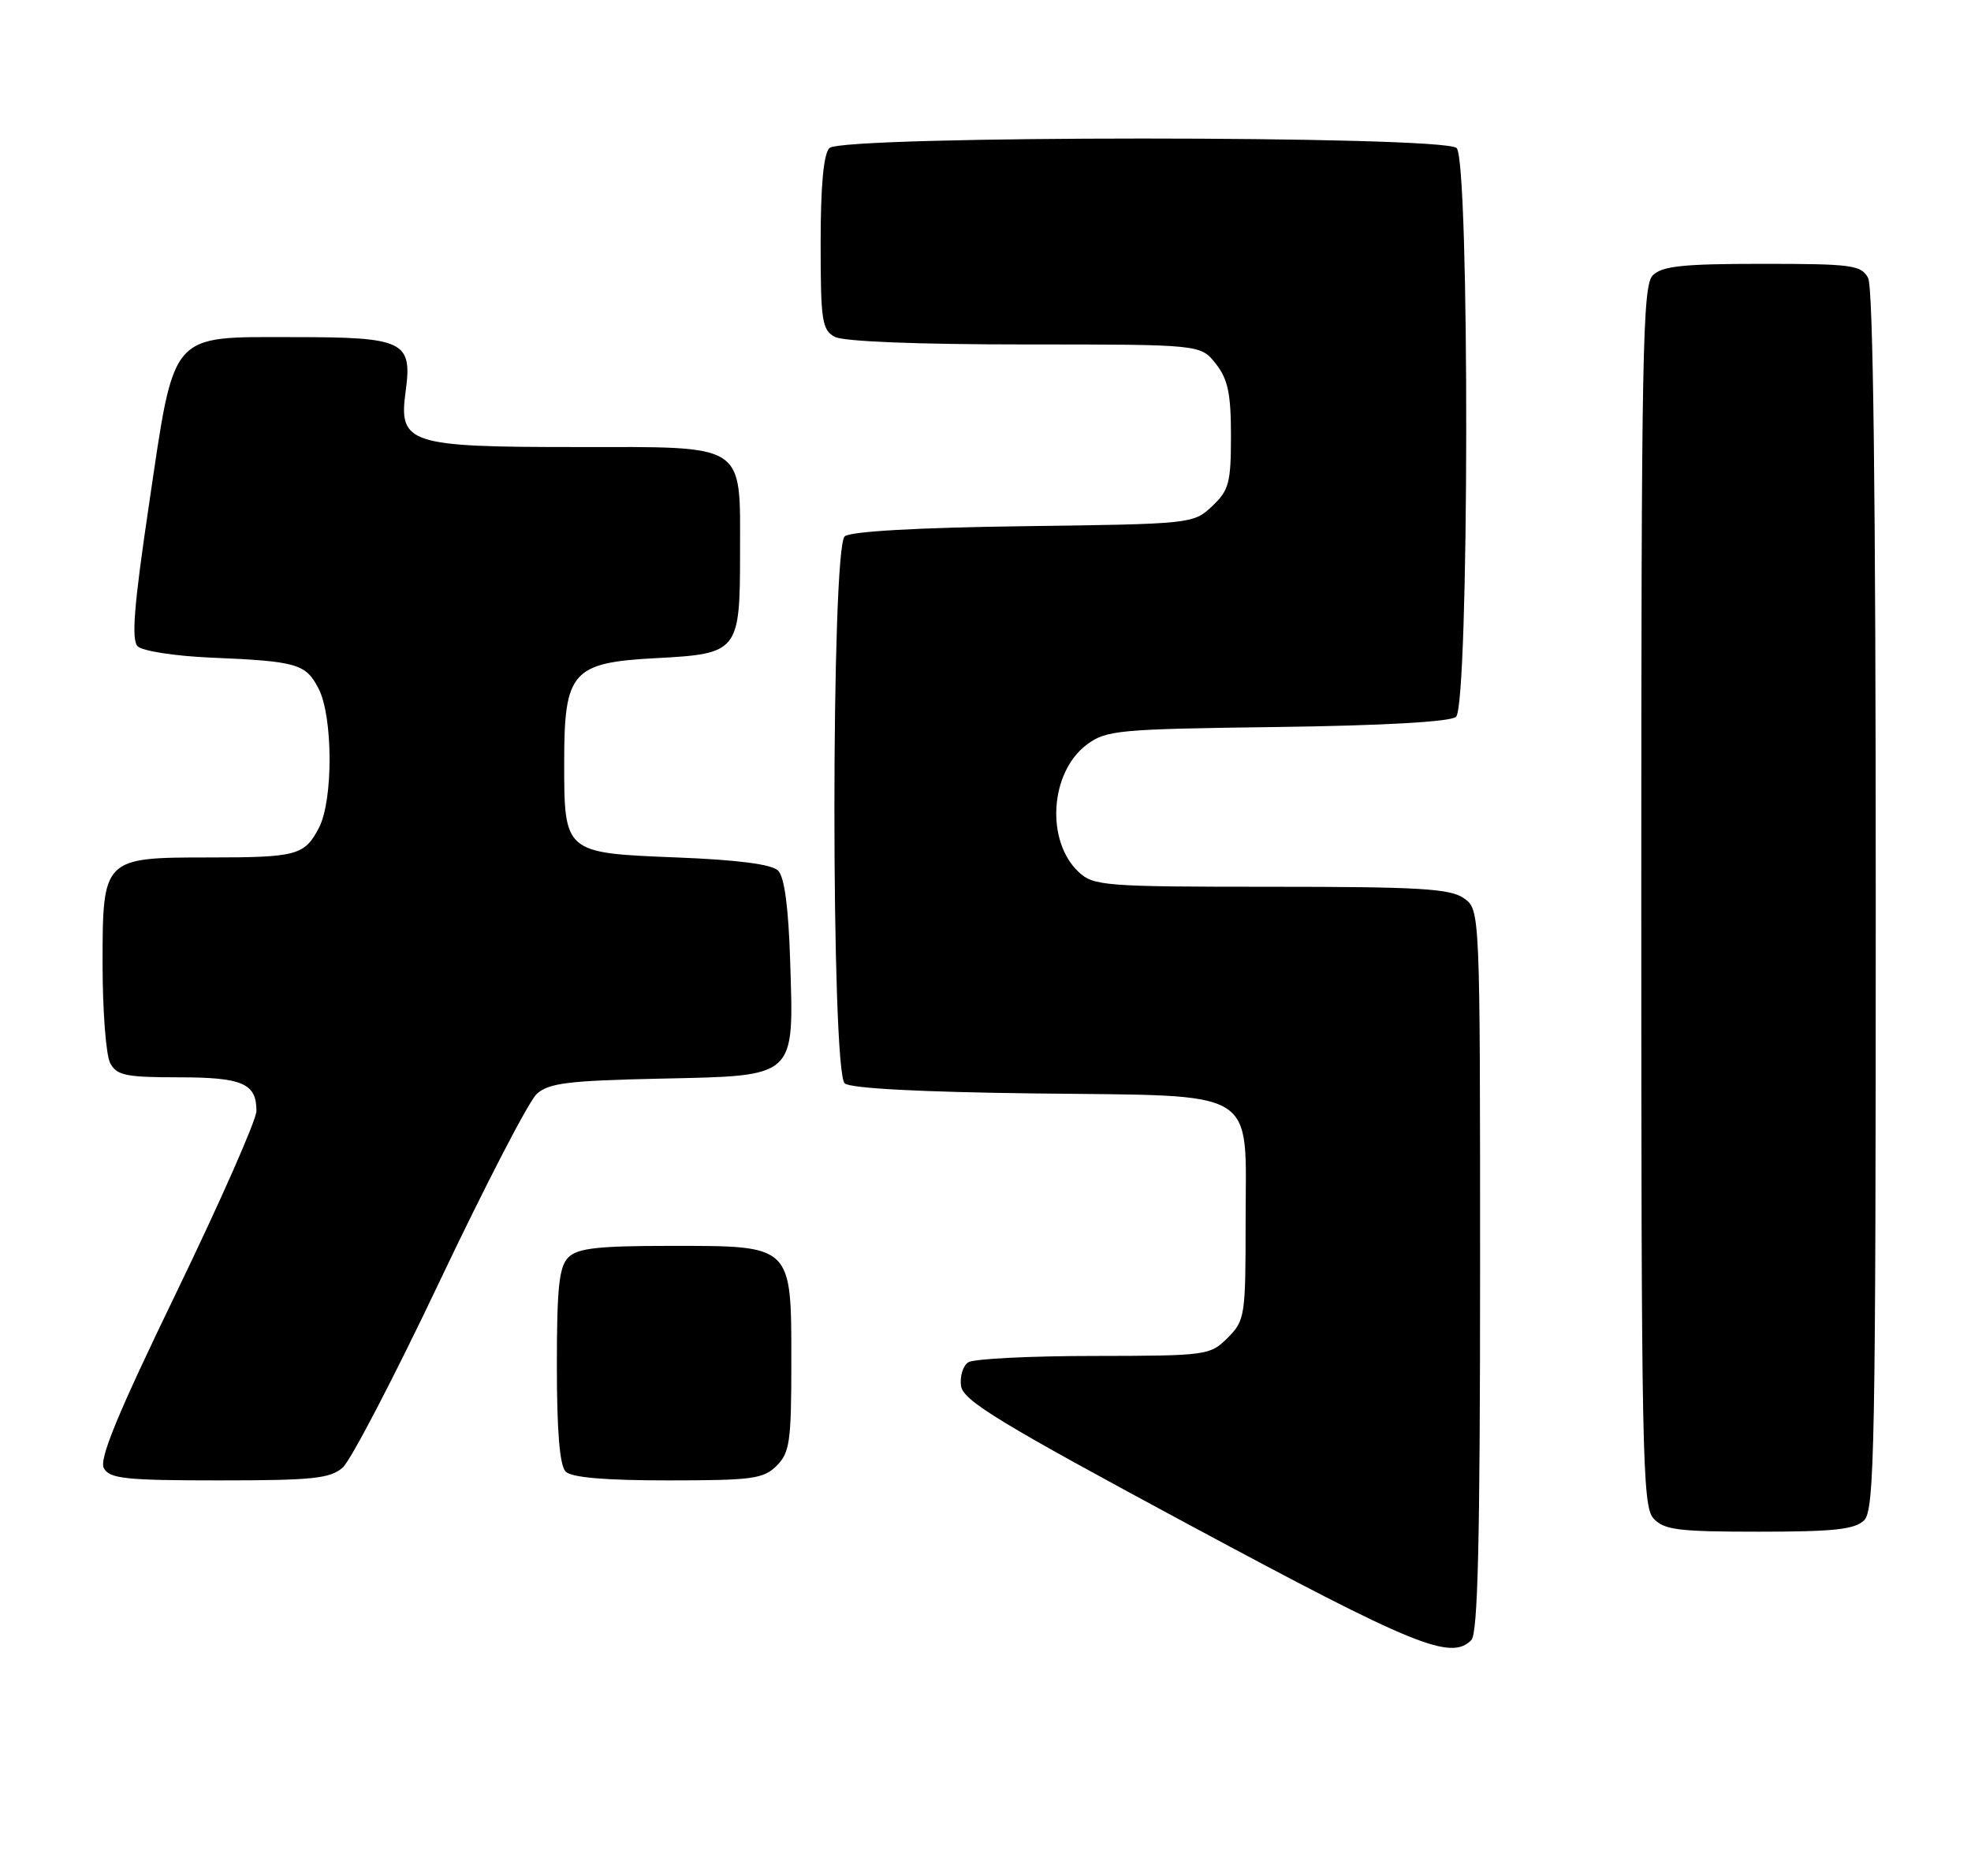 <?xml version="1.0" encoding="UTF-8" standalone="no"?>
<!DOCTYPE svg PUBLIC "-//W3C//DTD SVG 1.1//EN" "http://www.w3.org/Graphics/SVG/1.1/DTD/svg11.dtd" >
<svg xmlns="http://www.w3.org/2000/svg" xmlns:xlink="http://www.w3.org/1999/xlink" version="1.1" viewBox="0 0 269 256">
 <g >
 <path fill="currentColor"
d=" M 200.80 223.80 C 201.70 222.90 202.00 210.32 202.00 173.36 C 202.00 124.11 202.00 124.11 199.78 122.56 C 197.92 121.25 193.65 121.00 173.47 121.00 C 150.78 121.00 149.25 120.88 147.23 119.00 C 142.69 114.77 143.28 105.38 148.33 101.60 C 150.97 99.63 152.58 99.48 174.28 99.20 C 188.78 99.01 197.91 98.49 198.71 97.82 C 200.52 96.33 200.60 22.00 198.80 20.20 C 197.07 18.47 114.93 18.47 113.20 20.20 C 112.40 21.00 112.00 25.35 112.00 33.16 C 112.00 43.77 112.19 45.03 113.93 45.96 C 115.11 46.60 125.23 47.00 139.86 47.00 C 163.85 47.00 163.85 47.00 165.93 49.63 C 167.59 51.75 168.00 53.70 168.00 59.46 C 168.00 65.90 167.73 66.91 165.42 69.08 C 162.87 71.48 162.62 71.50 139.71 71.80 C 125.21 71.99 116.09 72.51 115.29 73.18 C 113.41 74.74 113.41 146.26 115.29 147.83 C 116.11 148.51 125.60 149.01 141.19 149.20 C 172.26 149.58 170.00 148.20 170.00 166.70 C 170.00 179.58 169.91 180.18 167.55 182.55 C 165.15 184.94 164.72 185.00 149.30 185.02 C 140.61 185.02 132.90 185.41 132.16 185.88 C 131.43 186.34 130.98 187.80 131.16 189.11 C 131.45 191.12 136.40 194.13 162.50 208.17 C 193.03 224.58 197.99 226.61 200.80 223.80 Z  M 254.43 207.43 C 255.83 206.03 256.00 196.98 256.00 122.86 C 256.00 67.57 255.65 39.22 254.96 37.93 C 254.02 36.17 252.75 36.00 240.54 36.00 C 229.69 36.00 226.84 36.30 225.57 37.57 C 224.17 38.97 224.00 48.03 224.00 122.24 C 224.00 198.16 224.14 205.50 225.65 207.17 C 227.09 208.76 228.98 209.00 240.08 209.00 C 250.36 209.00 253.16 208.69 254.43 207.43 Z  M 46.77 200.25 C 47.87 199.29 53.84 187.82 60.04 174.76 C 66.24 161.71 72.19 150.23 73.26 149.26 C 74.90 147.78 77.57 147.45 90.13 147.18 C 108.83 146.77 108.34 147.22 107.84 131.09 C 107.61 123.81 107.06 119.66 106.20 118.80 C 105.34 117.93 100.72 117.33 92.37 117.00 C 76.98 116.39 77.00 116.41 77.00 103.94 C 77.00 91.62 78.08 90.40 89.61 89.80 C 100.75 89.21 101.00 88.90 101.00 75.53 C 101.00 60.28 102.10 61.00 78.67 61.00 C 55.75 61.00 54.38 60.55 55.36 53.41 C 56.30 46.55 55.17 46.00 40.10 46.00 C 23.01 46.00 23.87 45.00 20.34 68.81 C 18.28 82.66 17.91 87.31 18.79 88.19 C 19.43 88.83 23.90 89.52 28.73 89.73 C 40.55 90.23 41.72 90.56 43.48 93.96 C 45.45 97.78 45.49 109.16 43.54 112.93 C 41.58 116.71 40.51 117.00 28.64 117.00 C 14.04 117.00 14.00 117.04 14.00 131.62 C 14.00 137.95 14.47 144.00 15.04 145.07 C 15.93 146.74 17.19 147.00 24.34 147.00 C 33.09 147.00 35.00 147.82 35.00 151.59 C 35.00 152.79 30.11 163.88 24.13 176.24 C 16.02 192.99 13.49 199.12 14.18 200.35 C 14.97 201.77 17.19 202.00 29.94 202.00 C 42.65 202.00 45.07 201.75 46.77 200.25 Z  M 106.00 200.00 C 107.78 198.22 108.00 196.67 108.00 186.00 C 108.00 169.79 108.21 170.00 91.57 170.00 C 81.61 170.00 78.83 170.31 77.57 171.57 C 76.30 172.84 76.00 175.68 76.00 186.37 C 76.00 195.33 76.39 199.99 77.20 200.80 C 78.01 201.61 82.58 202.00 91.20 202.00 C 102.67 202.00 104.21 201.79 106.00 200.00 Z "/>
</g>
</svg>